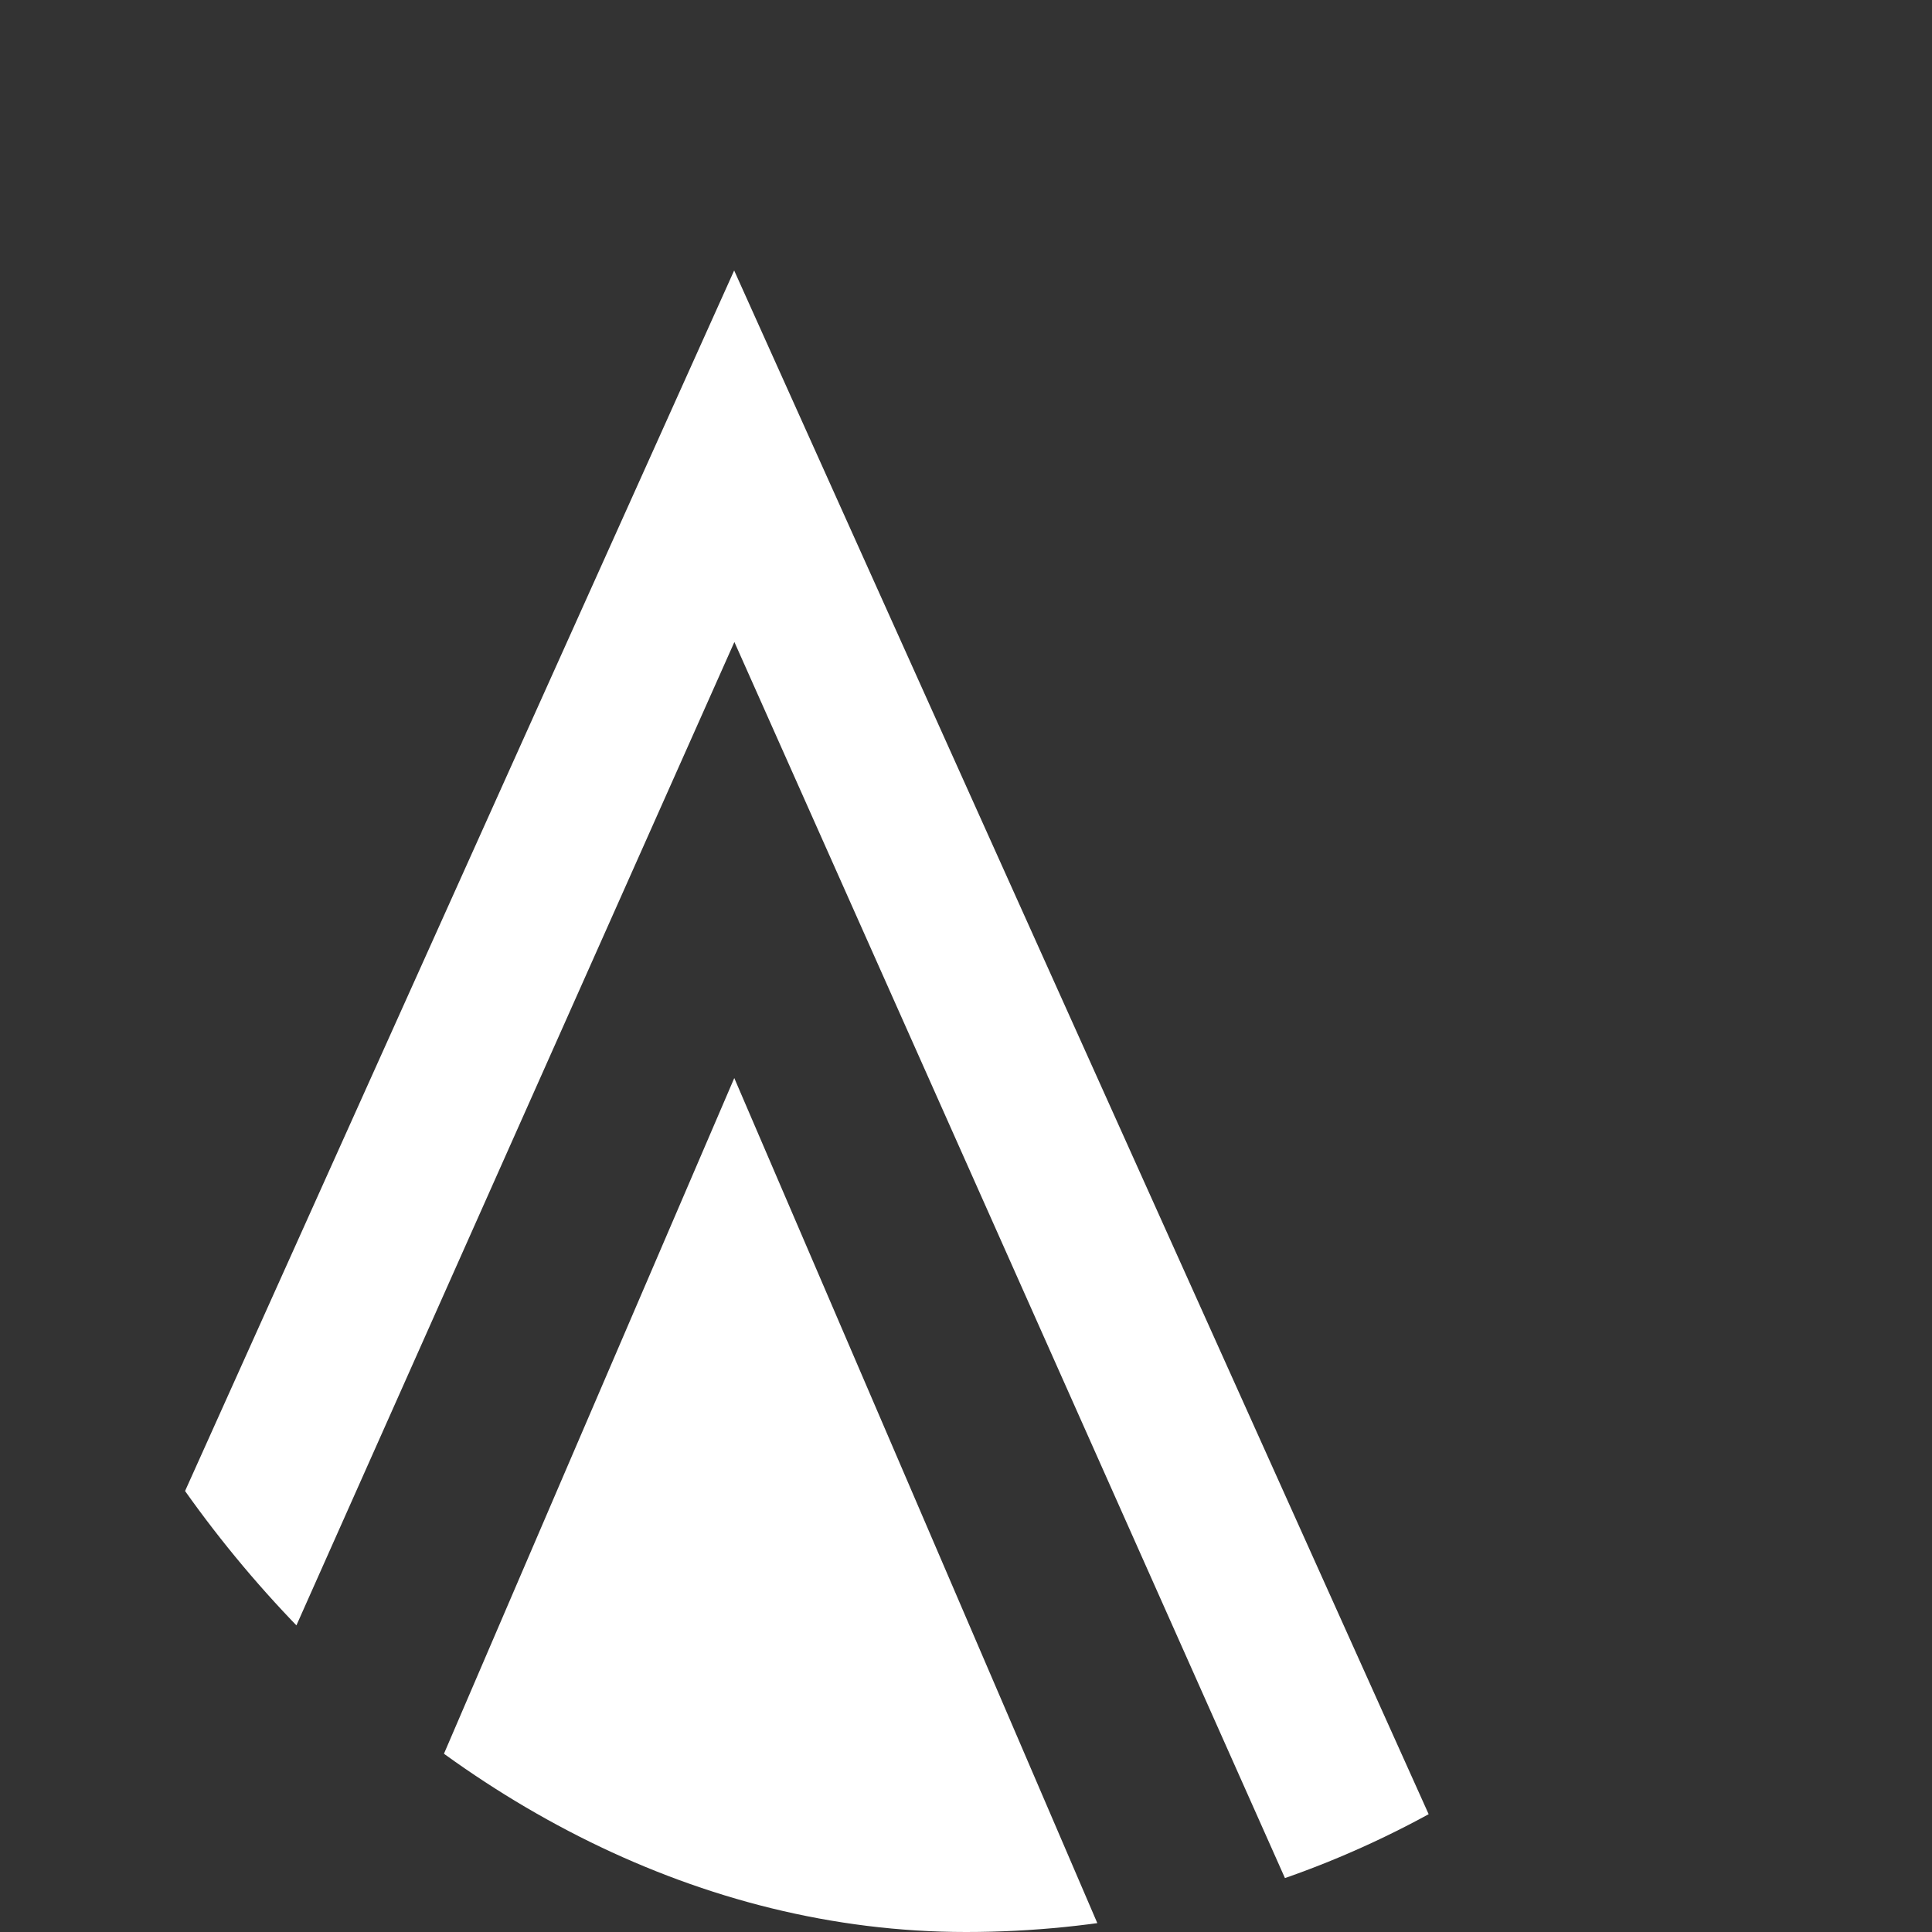 <svg width="34" height="34" viewBox="0 0 34 34" fill="none" xmlns="http://www.w3.org/2000/svg">
<rect x="0" y="0" width="34" height="34" fill="#333333" stroke="none"/>
<g clip-path="url(#clip0_212_11)">
<path fill-rule="evenodd" clip-rule="evenodd" d="M30.587 44.03L12.92 4.76L-4.747 44.03H-1.654L12.924 11.298L27.503 44.03H30.587Z" fill="white"/>
<path d="M12.922 18.972L19.681 34.705H6.162L12.922 18.972Z" fill="white"/>
</g>
<defs>
<clipPath id="clip0_212_11">
<rect width="34" height="34" rx="17" fill="white"/>
</clipPath>
</defs>
</svg>
